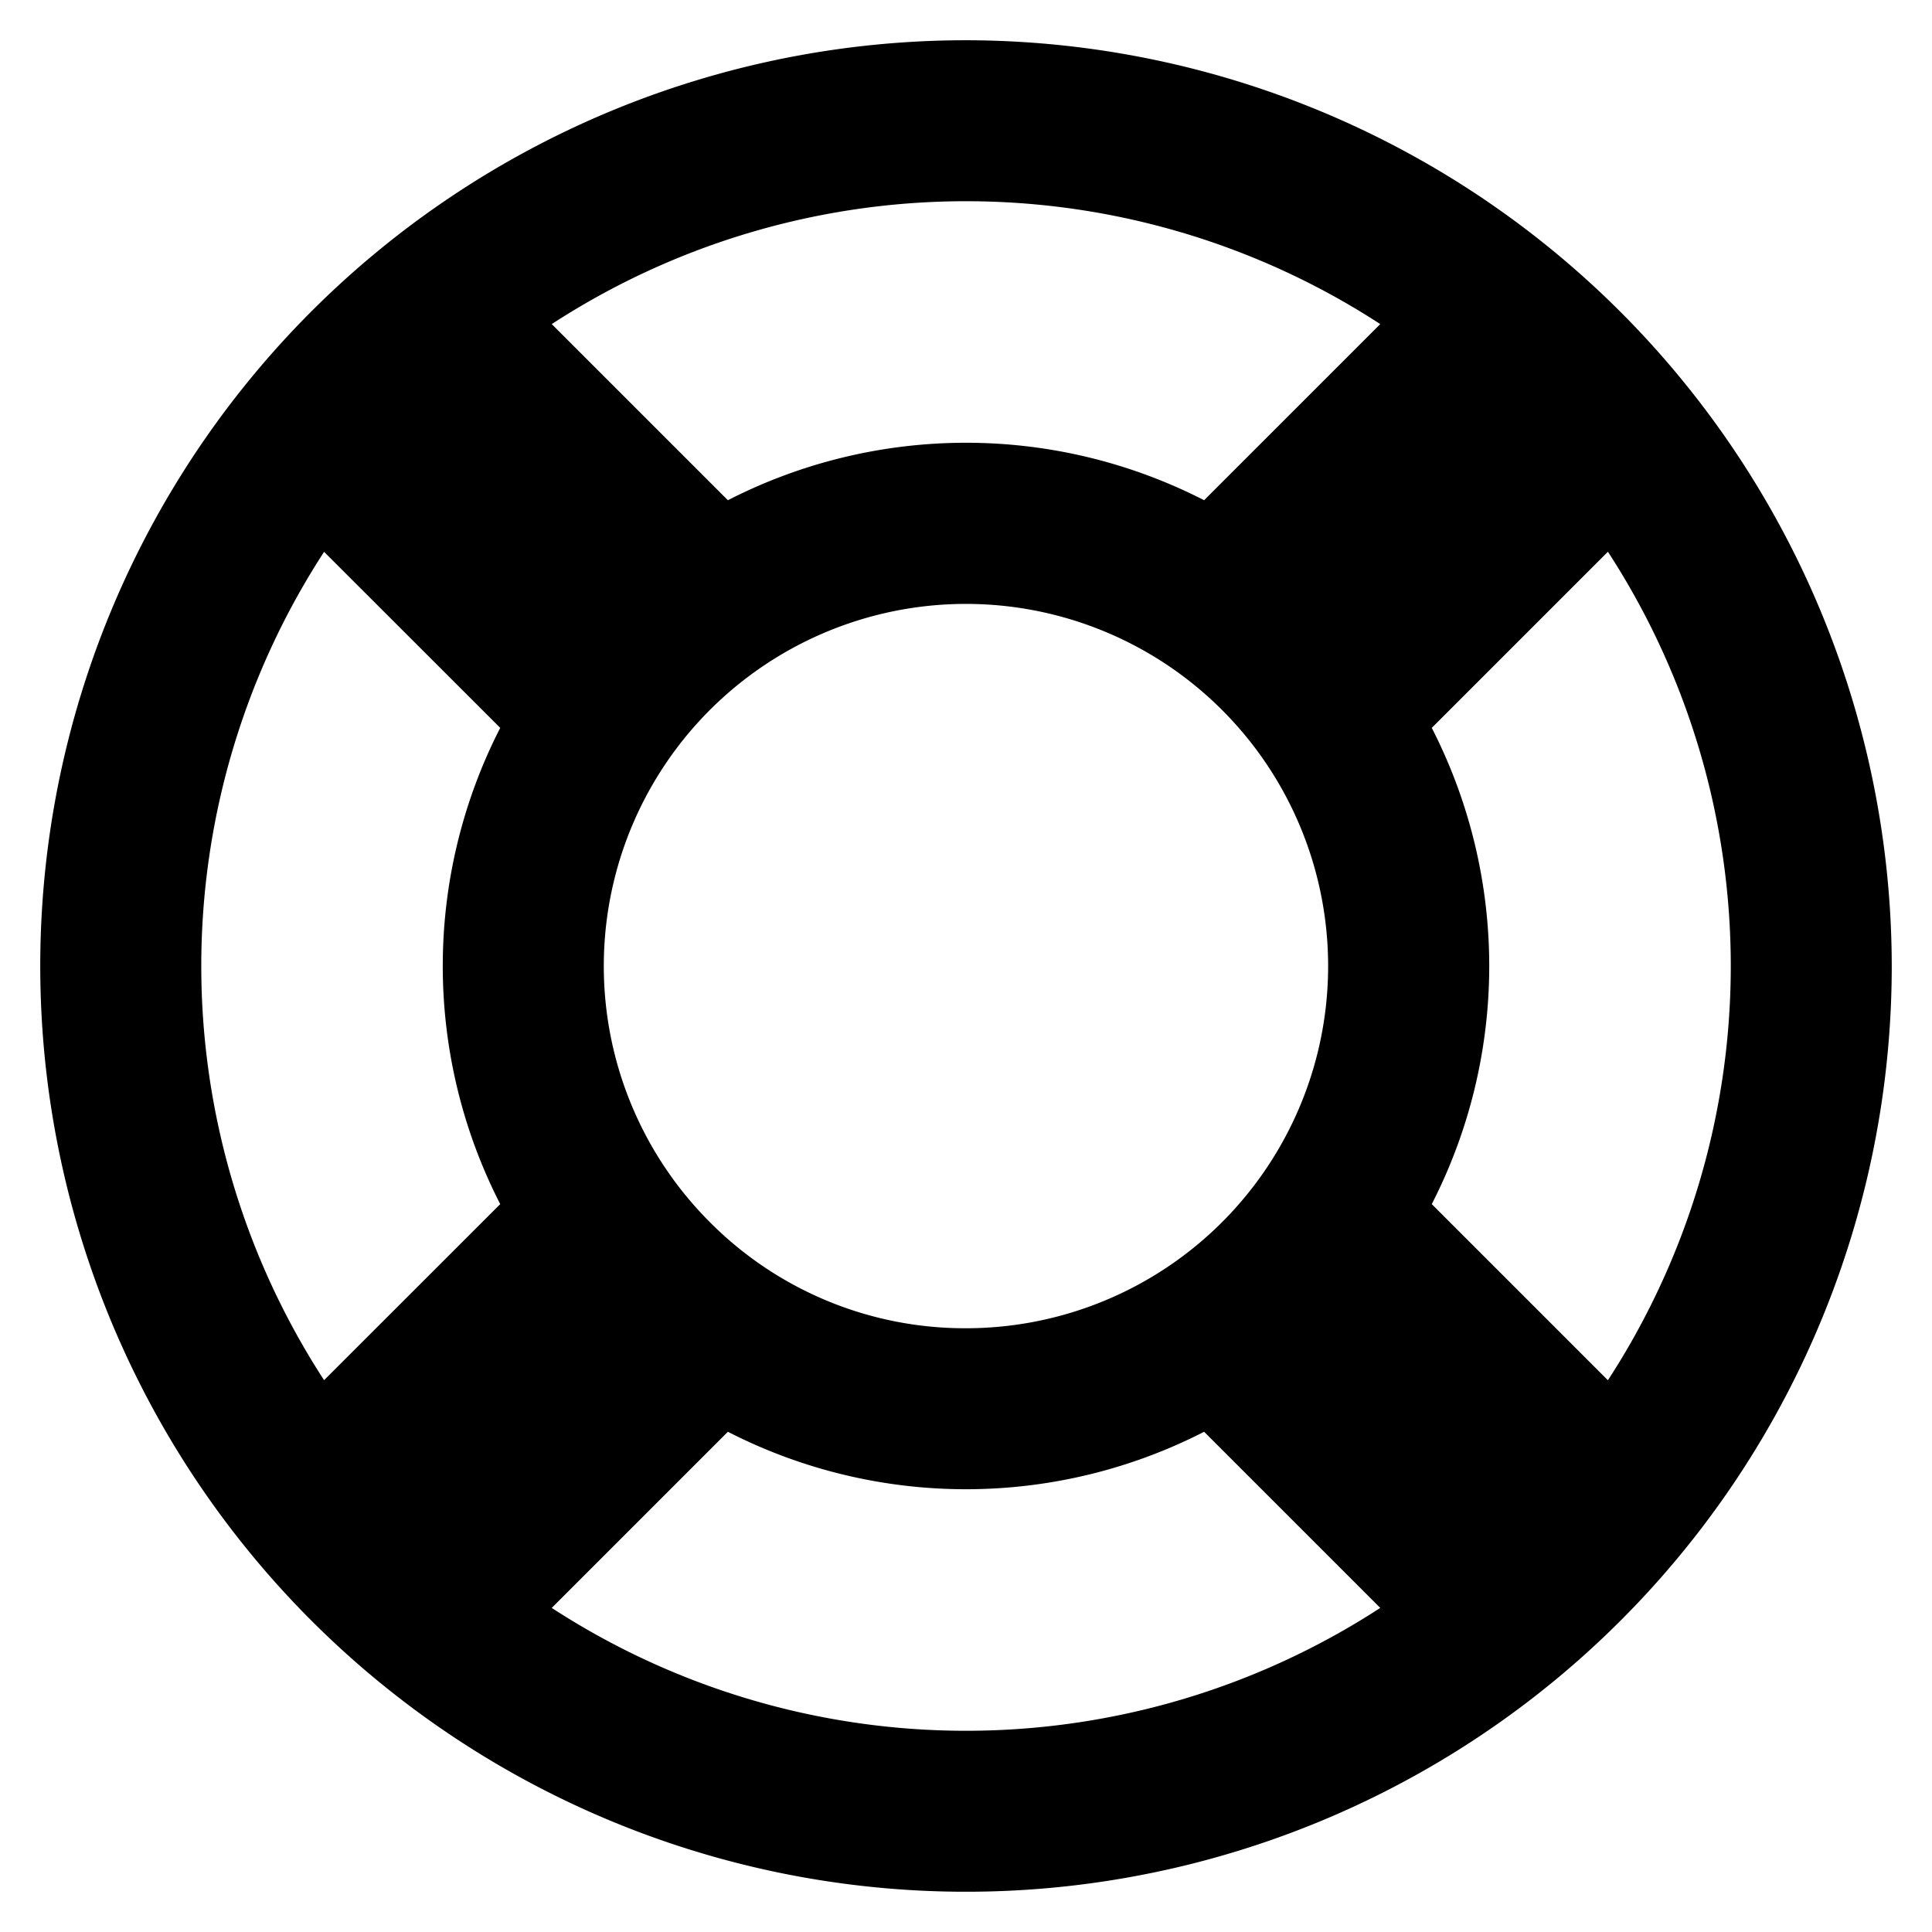 <svg xmlns:xlink="http://www.w3.org/1999/xlink" xmlns="http://www.w3.org/2000/svg" aria-label="" class="x1lliihq x1n2onr6 x5n08af" fill="currentColor" height="24" role="img" viewBox="0 0 24 24" width="24"><title></title><path d="M12 .5A11.5 11.5 0 1 0 23.5 12 11.513 11.513 0 0 0 12 .5Zm5.786 14.458a6.486 6.486 0 0 0 0-5.916l2.188-2.188a9.438 9.438 0 0 1 0 10.292Zm-8.968.224A4.499 4.499 0 1 1 12 16.5a4.468 4.468 0 0 1-3.182-1.318Zm8.328-11.156-2.188 2.188a6.485 6.485 0 0 0-5.916 0L6.854 4.026a9.438 9.438 0 0 1 10.292 0ZM4.026 6.855l2.188 2.187a6.486 6.486 0 0 0 0 5.916l-2.188 2.187a9.438 9.438 0 0 1 0-10.29Zm2.828 13.119 2.188-2.188a6.486 6.486 0 0 0 5.916 0l2.188 2.188a9.438 9.438 0 0 1-10.292 0Z"></path></svg>